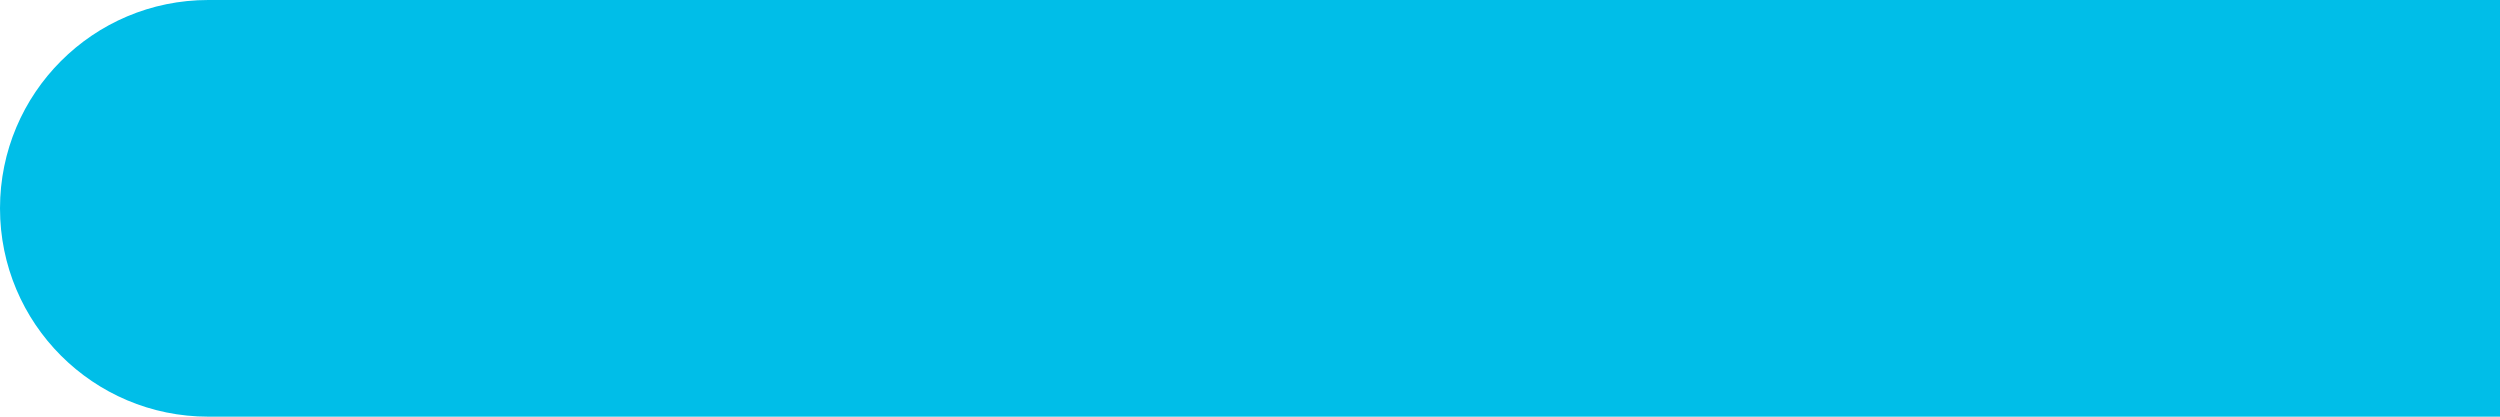 <svg width="24" height="4" viewBox="0 0 24 4" fill="none" xmlns="http://www.w3.org/2000/svg">
<path d="M2 0C0.895 -9.65645e-08 9.65645e-08 0.895 0 2C-9.65645e-08 3.105 0.895 4 2 4L2 0ZM26 4L28 4L28 2.27299e-06L26 2.09815e-06L26 4ZM2 4L26 4L26 2.09815e-06L2 0L2 4Z" fill="#00BEE8"/>
</svg>
